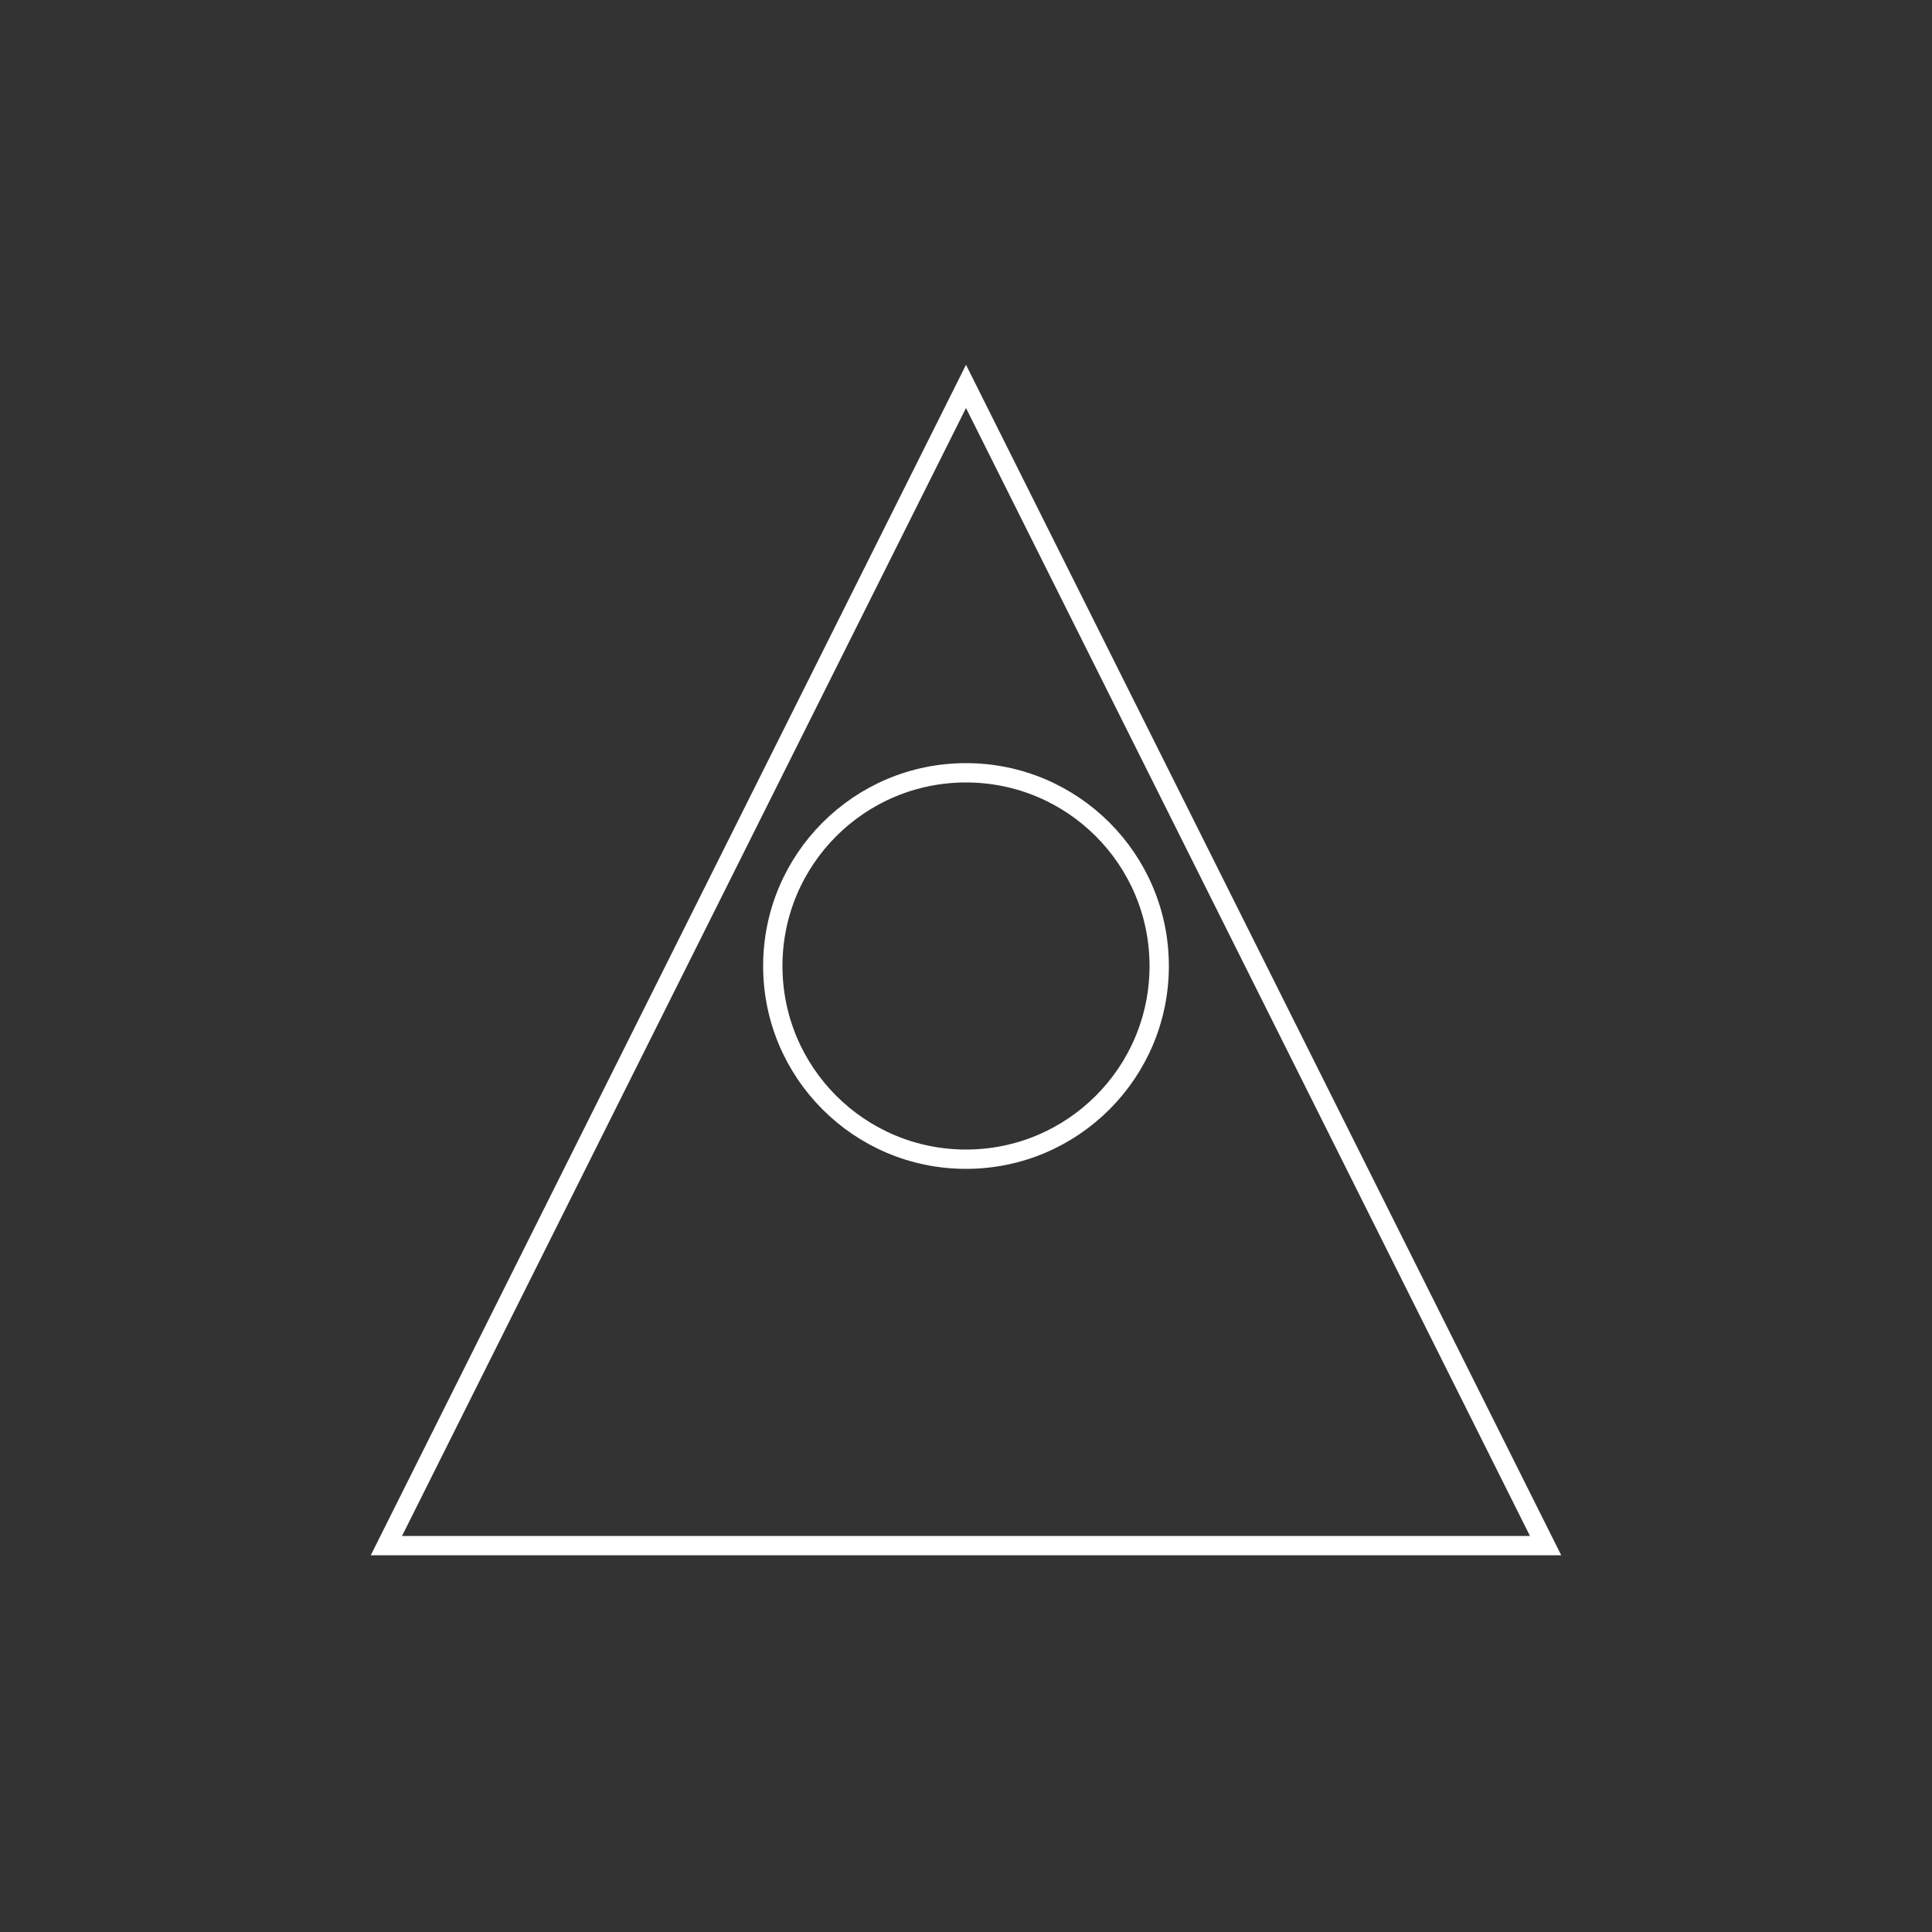 <svg width="200" height="200" viewBox="0 0 200 200" fill="none" xmlns="http://www.w3.org/2000/svg">
  <rect x="0" y="0" width="200" height="200" fill="#333333" stroke="none"/>
  <path d="M100 40L160 160H40L100 40Z" stroke="white" stroke-width="2"/>
  <circle cx="100" cy="100" r="20" stroke="white" stroke-width="2"/>
</svg>